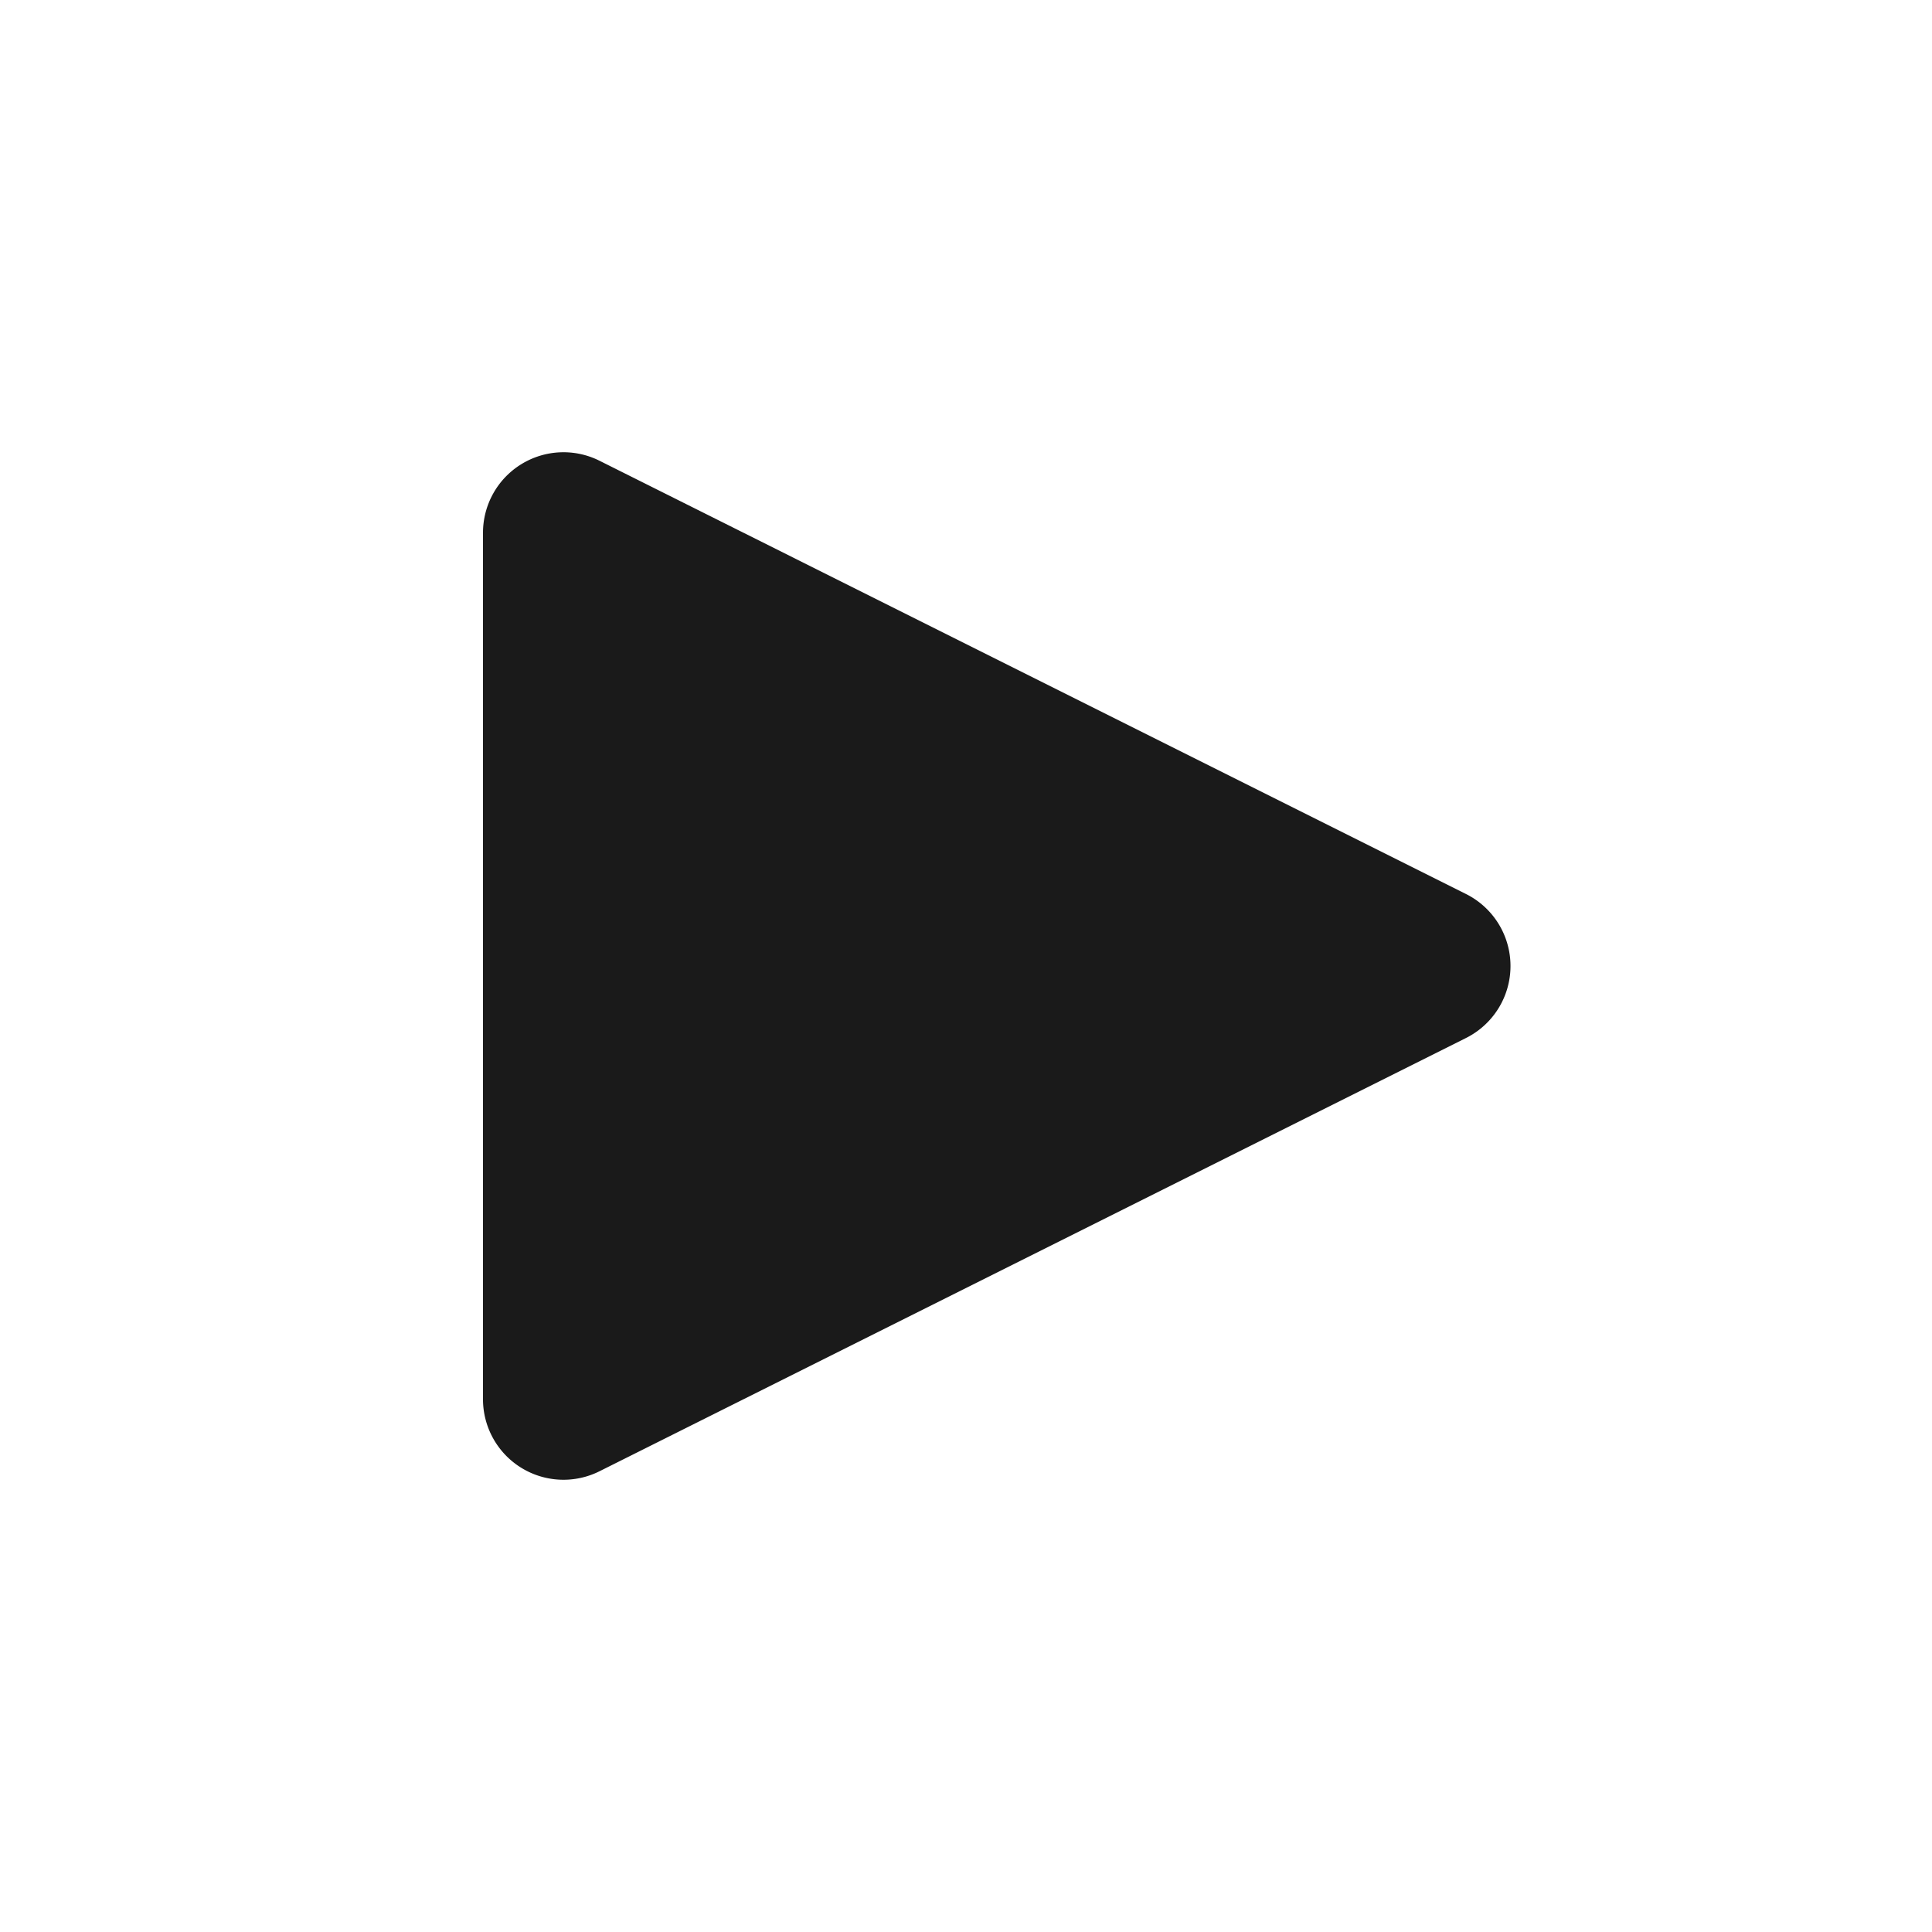 <svg xmlns="http://www.w3.org/2000/svg" xmlns:xlink="http://www.w3.org/1999/xlink" width="240" height="240" viewBox="0 0 240 240">
  <defs>
    <clipPath id="clip-Play-Icon">
      <rect width="240" height="240"/>
    </clipPath>
  </defs>
  <g id="Play-Icon" clip-path="url(#clip-Play-Icon)">
    <path id="Polygon_15" data-name="Polygon 15" d="M61.056,17.889a10,10,0,0,1,17.889,0l53.82,107.639A10,10,0,0,1,123.82,140H16.18a10,10,0,0,1-8.944-14.472Z" transform="translate(200 50) rotate(90)" fill="#1a1a1a"/>
  </g>
</svg>
